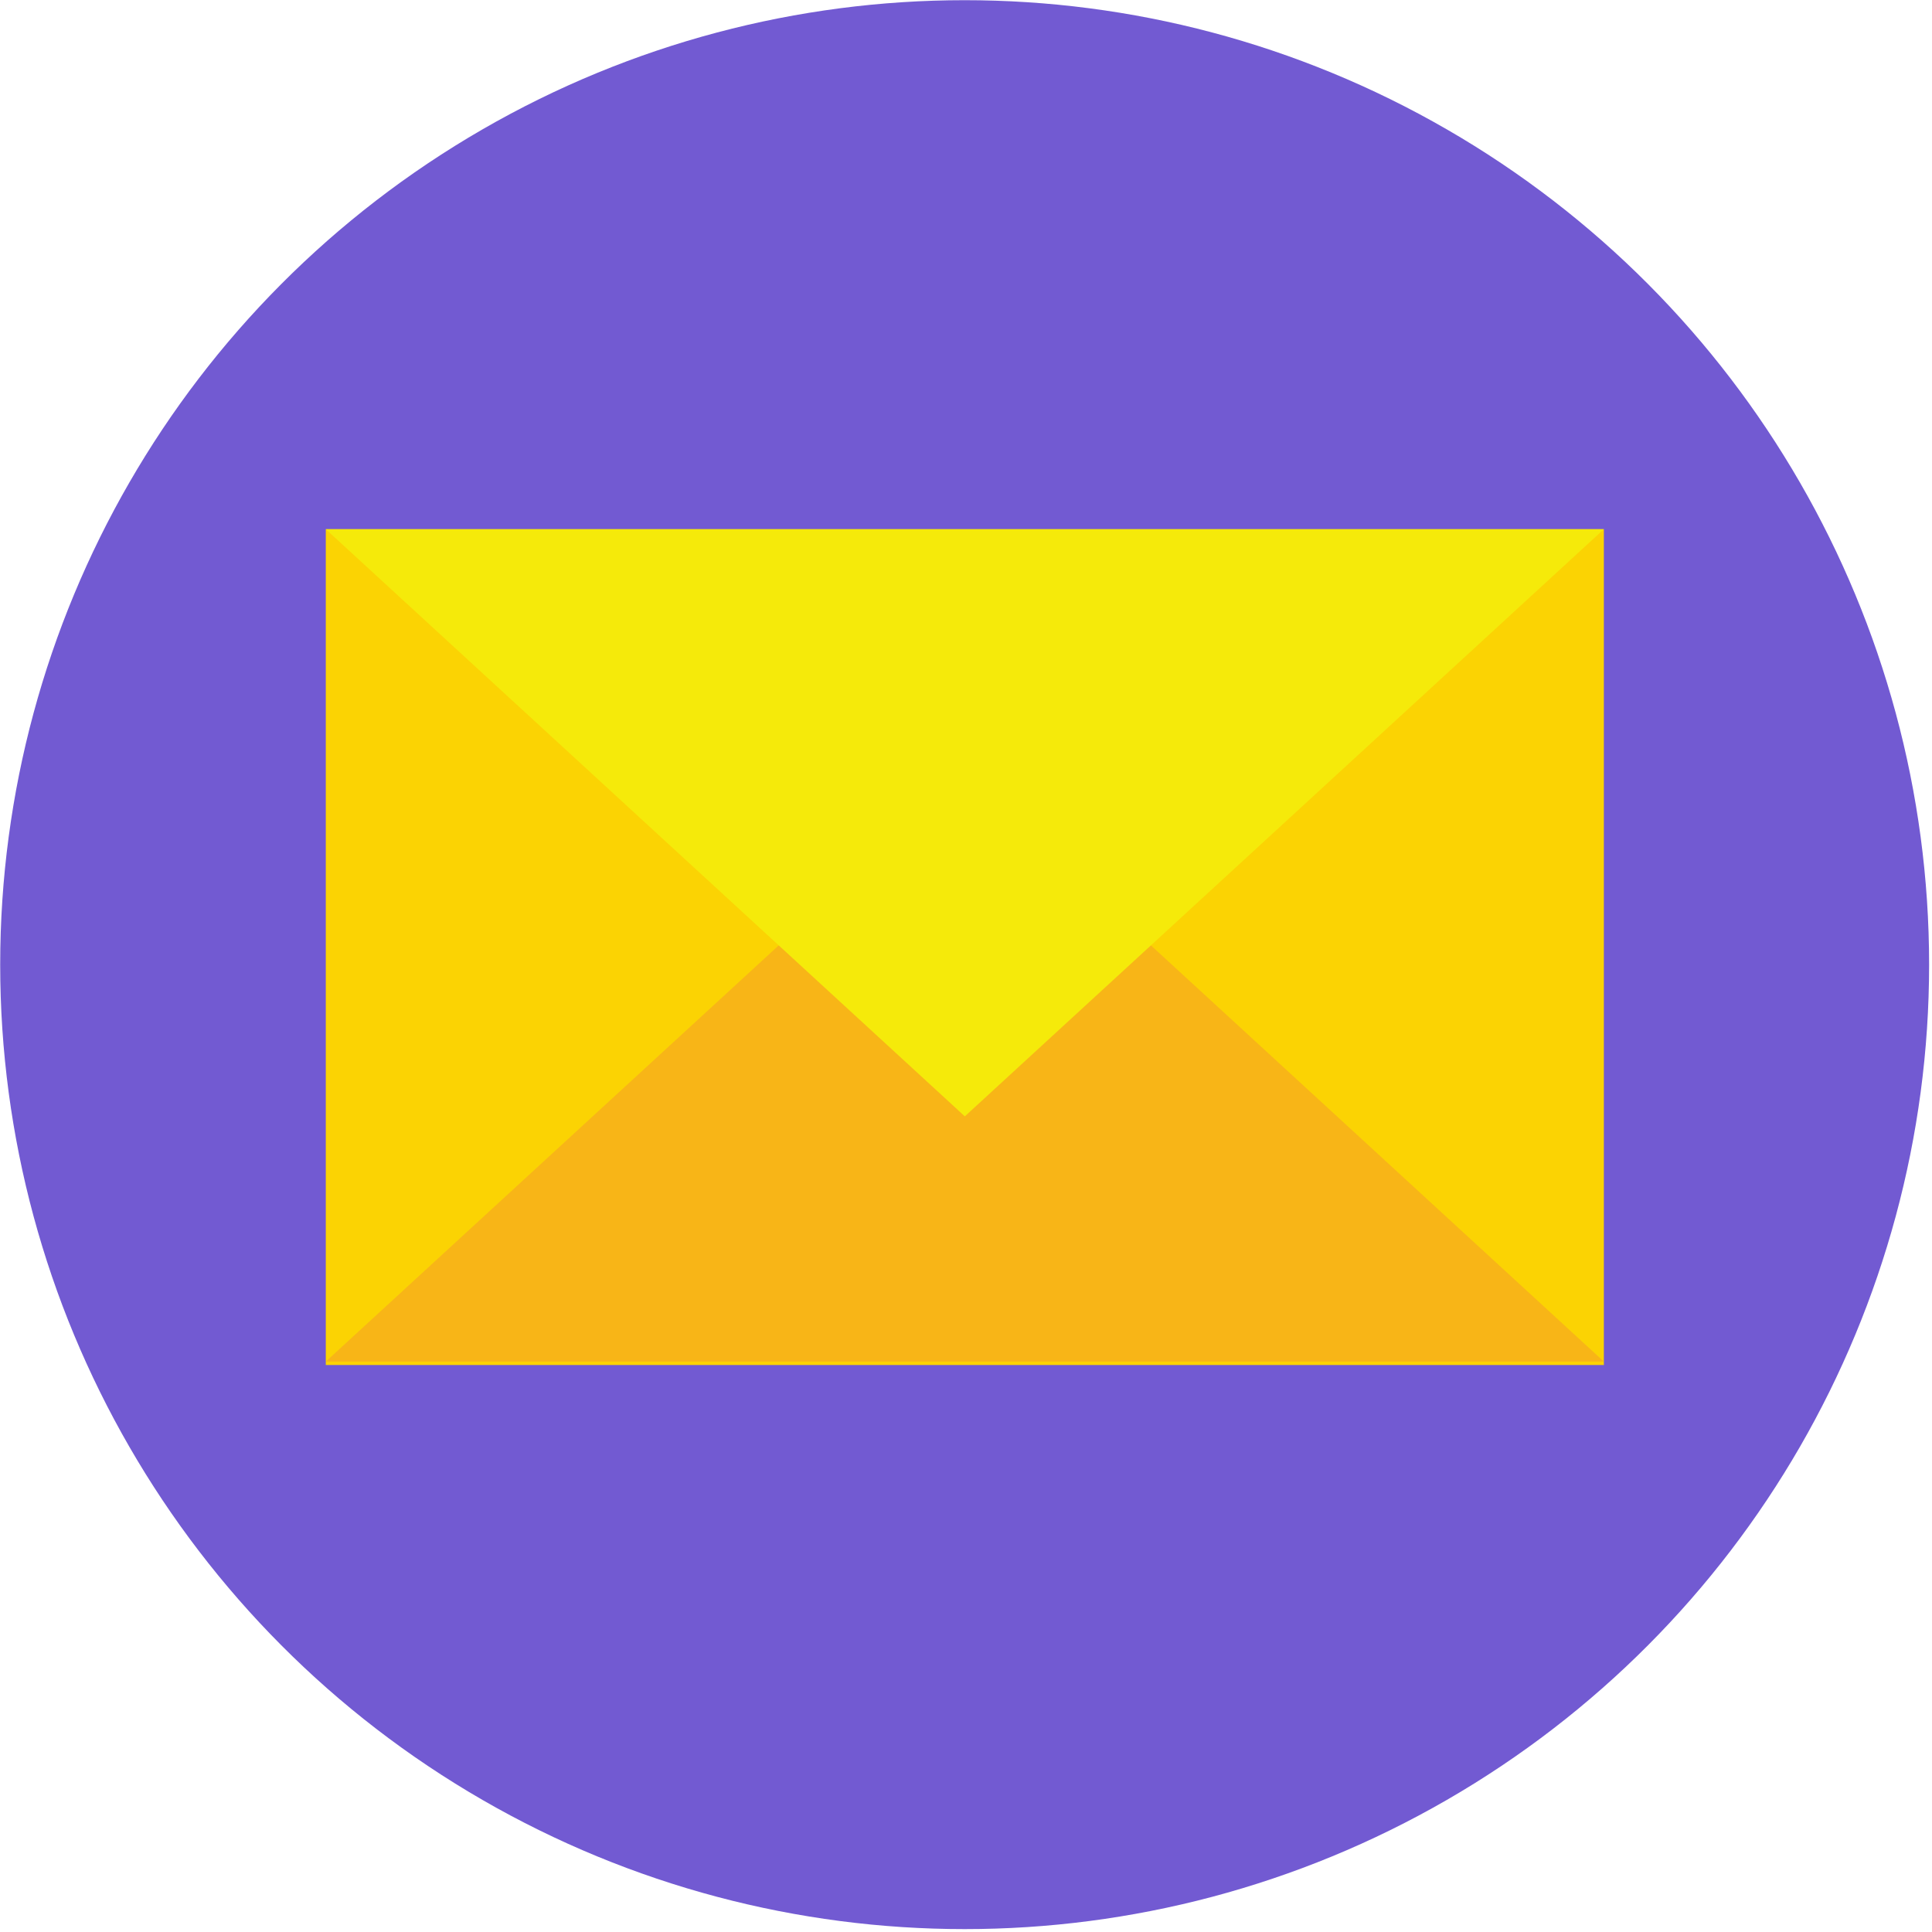 
<svg width="510px" height="510px" viewBox="0 0 510 510" version="1.1" xmlns="http://www.w3.org/2000/svg" xmlns:xlink="http://www.w3.org/1999/xlink">
    <defs></defs>
    <g id="Page-1" stroke="none" stroke-width="1" fill="none" fill-rule="evenodd">
        <g id="envelope" fill-rule="nonzero">
            <circle id="Oval" fill="#725AD2" cx="254.644" cy="254.644" r="254.593"></circle>
            <polygon id="Shape" fill="#FBD303" points="86 139.695 423.38 139.695 423.38 360.331 86 360.331"></polygon>
            <polygon id="Shape" fill="#F8B517" points="423.38 359.422 254.69 204.425 86 359.422"></polygon>
            <polygon id="Shape" fill="#F5EA0A" points="86 139.695 254.69 294.691 423.38 139.695"></polygon>
        </g>
    </g>
</svg>